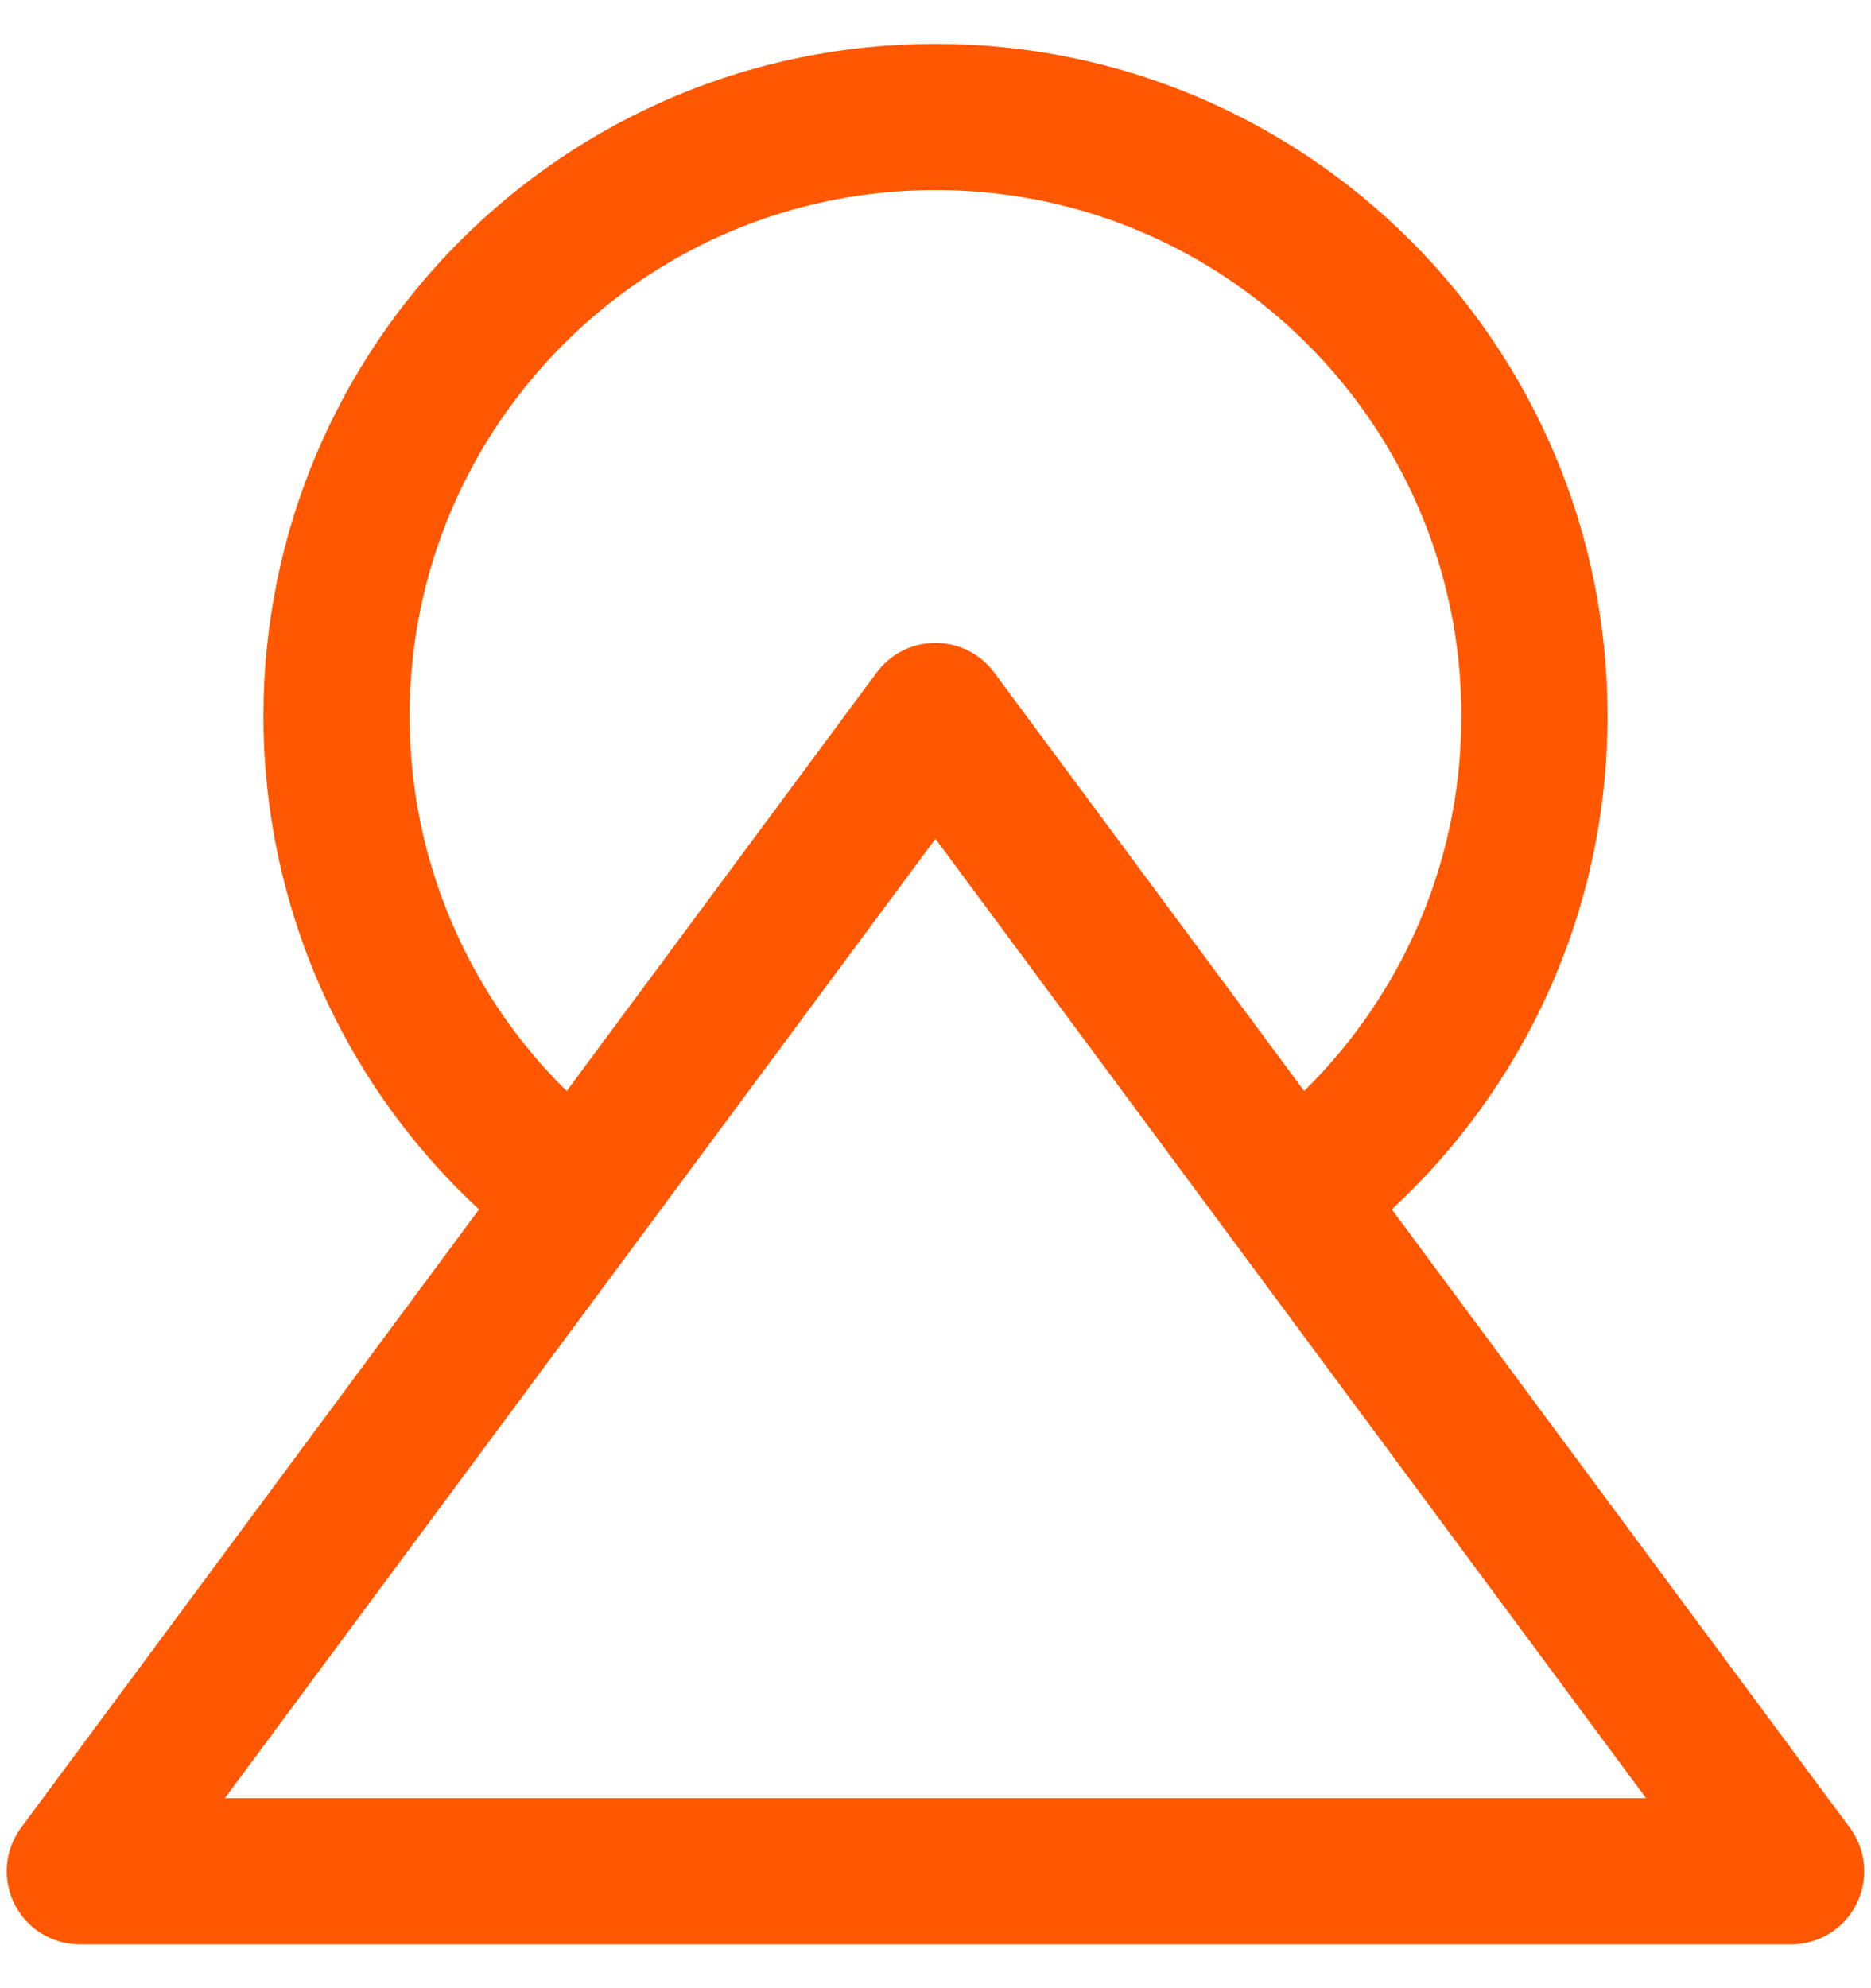 <svg width="32" height="34" viewBox="0 0 32 34" fill="none" xmlns="http://www.w3.org/2000/svg">
<path d="M9.89 20.467C8.606 19.515 7.564 18.275 6.846 16.847C6.128 15.419 5.755 13.842 5.756 12.244C5.756 6.586 10.342 2 16 2C21.657 2 26.244 6.586 26.244 12.244C26.244 15.562 24.665 18.512 22.219 20.384" stroke="#FF5800" stroke-width="2.5" stroke-linecap="round" stroke-linejoin="round"/>
<path d="M15.999 12.244L30.634 32H1.365L15.999 12.244Z" stroke="#FF5800" stroke-width="2.5" stroke-linecap="round" stroke-linejoin="round"/>
</svg>
